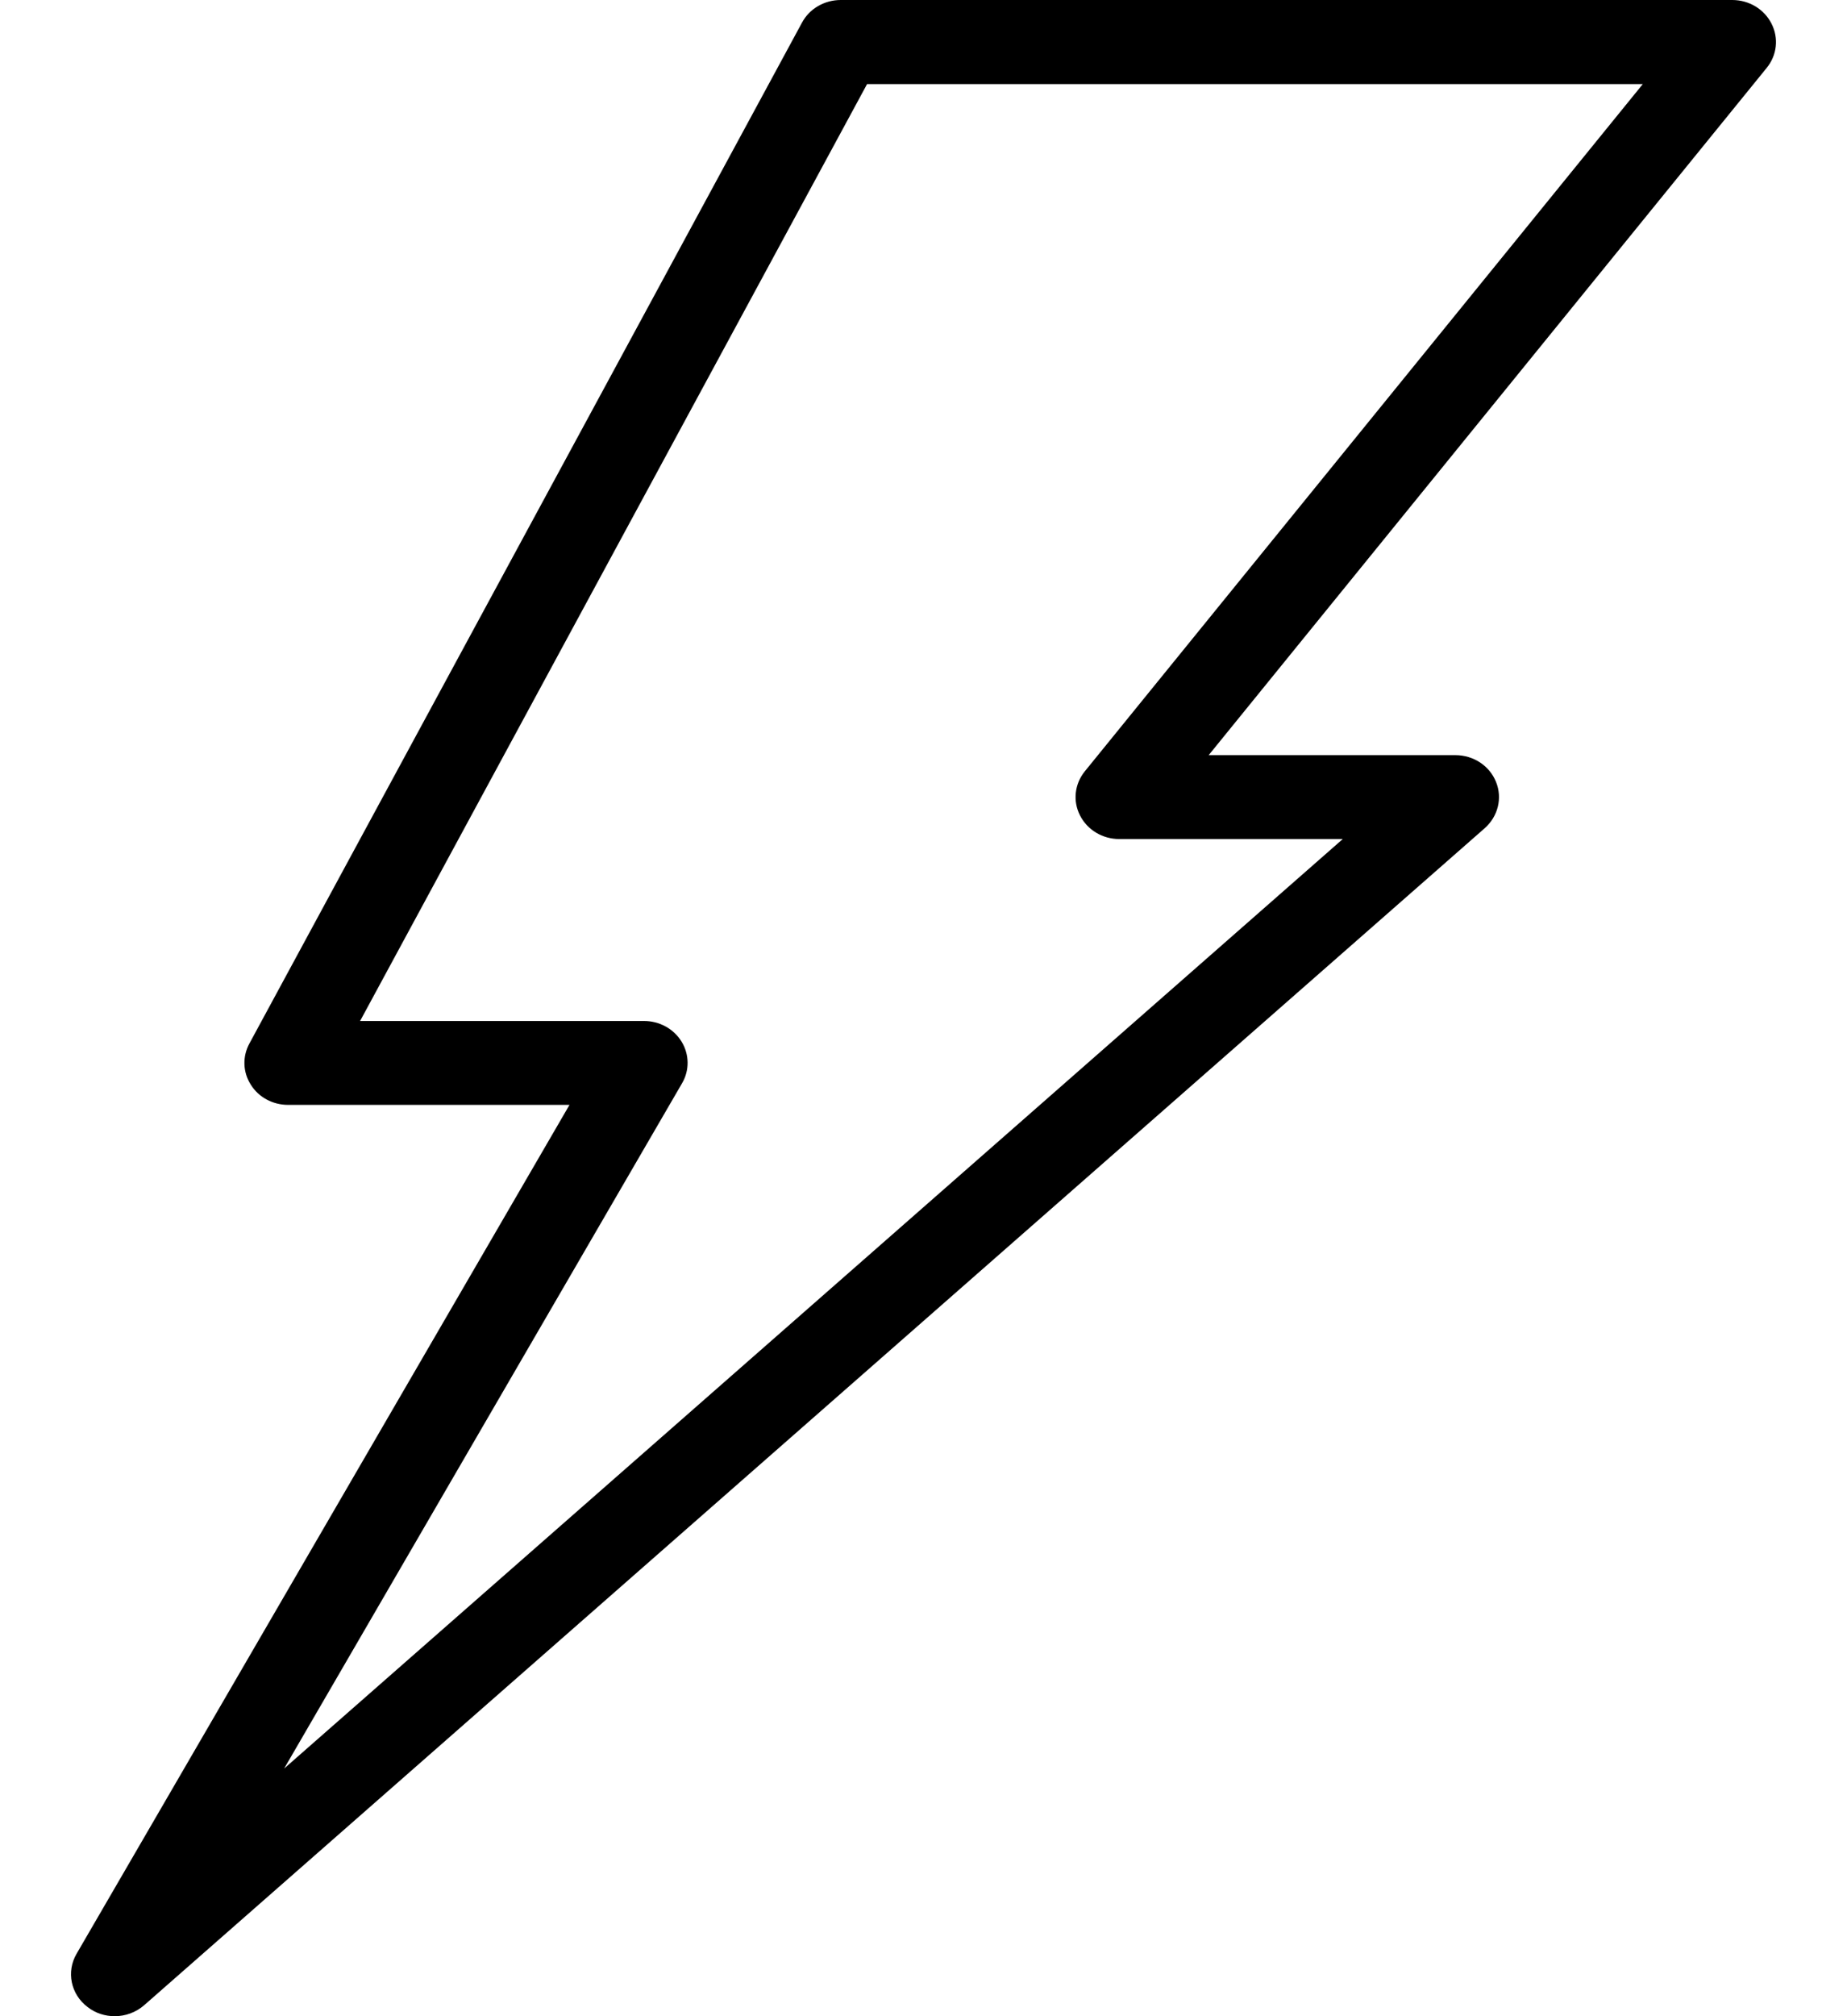 <svg width="11" height="12" viewBox="0 0 11 13" fill="none" xmlns="http://www.w3.org/2000/svg">
<path d="M10.971 0.152C10.924 0.059 10.826 0 10.718 0H4.966C4.861 0 4.764 0.056 4.716 0.146L1.151 6.728C1.105 6.812 1.108 6.913 1.16 6.994C1.21 7.075 1.302 7.124 1.4 7.124H3.216L0.036 12.597C-0.032 12.713 -0.002 12.859 0.107 12.941C0.158 12.981 0.22 13 0.282 13C0.35 13 0.418 12.976 0.472 12.929L9.121 5.34C9.207 5.264 9.236 5.146 9.194 5.042C9.152 4.937 9.048 4.869 8.931 4.869H7.34L10.94 0.438C11.007 0.356 11.019 0.245 10.971 0.152ZM6.541 4.973C6.475 5.054 6.462 5.165 6.51 5.258C6.557 5.351 6.655 5.41 6.763 5.41H8.205L1.375 11.403L3.942 6.985C3.991 6.902 3.99 6.799 3.939 6.716C3.888 6.633 3.796 6.583 3.696 6.583H1.865L5.136 0.542H10.141L6.541 4.973Z" fill="black"/>
</svg>
